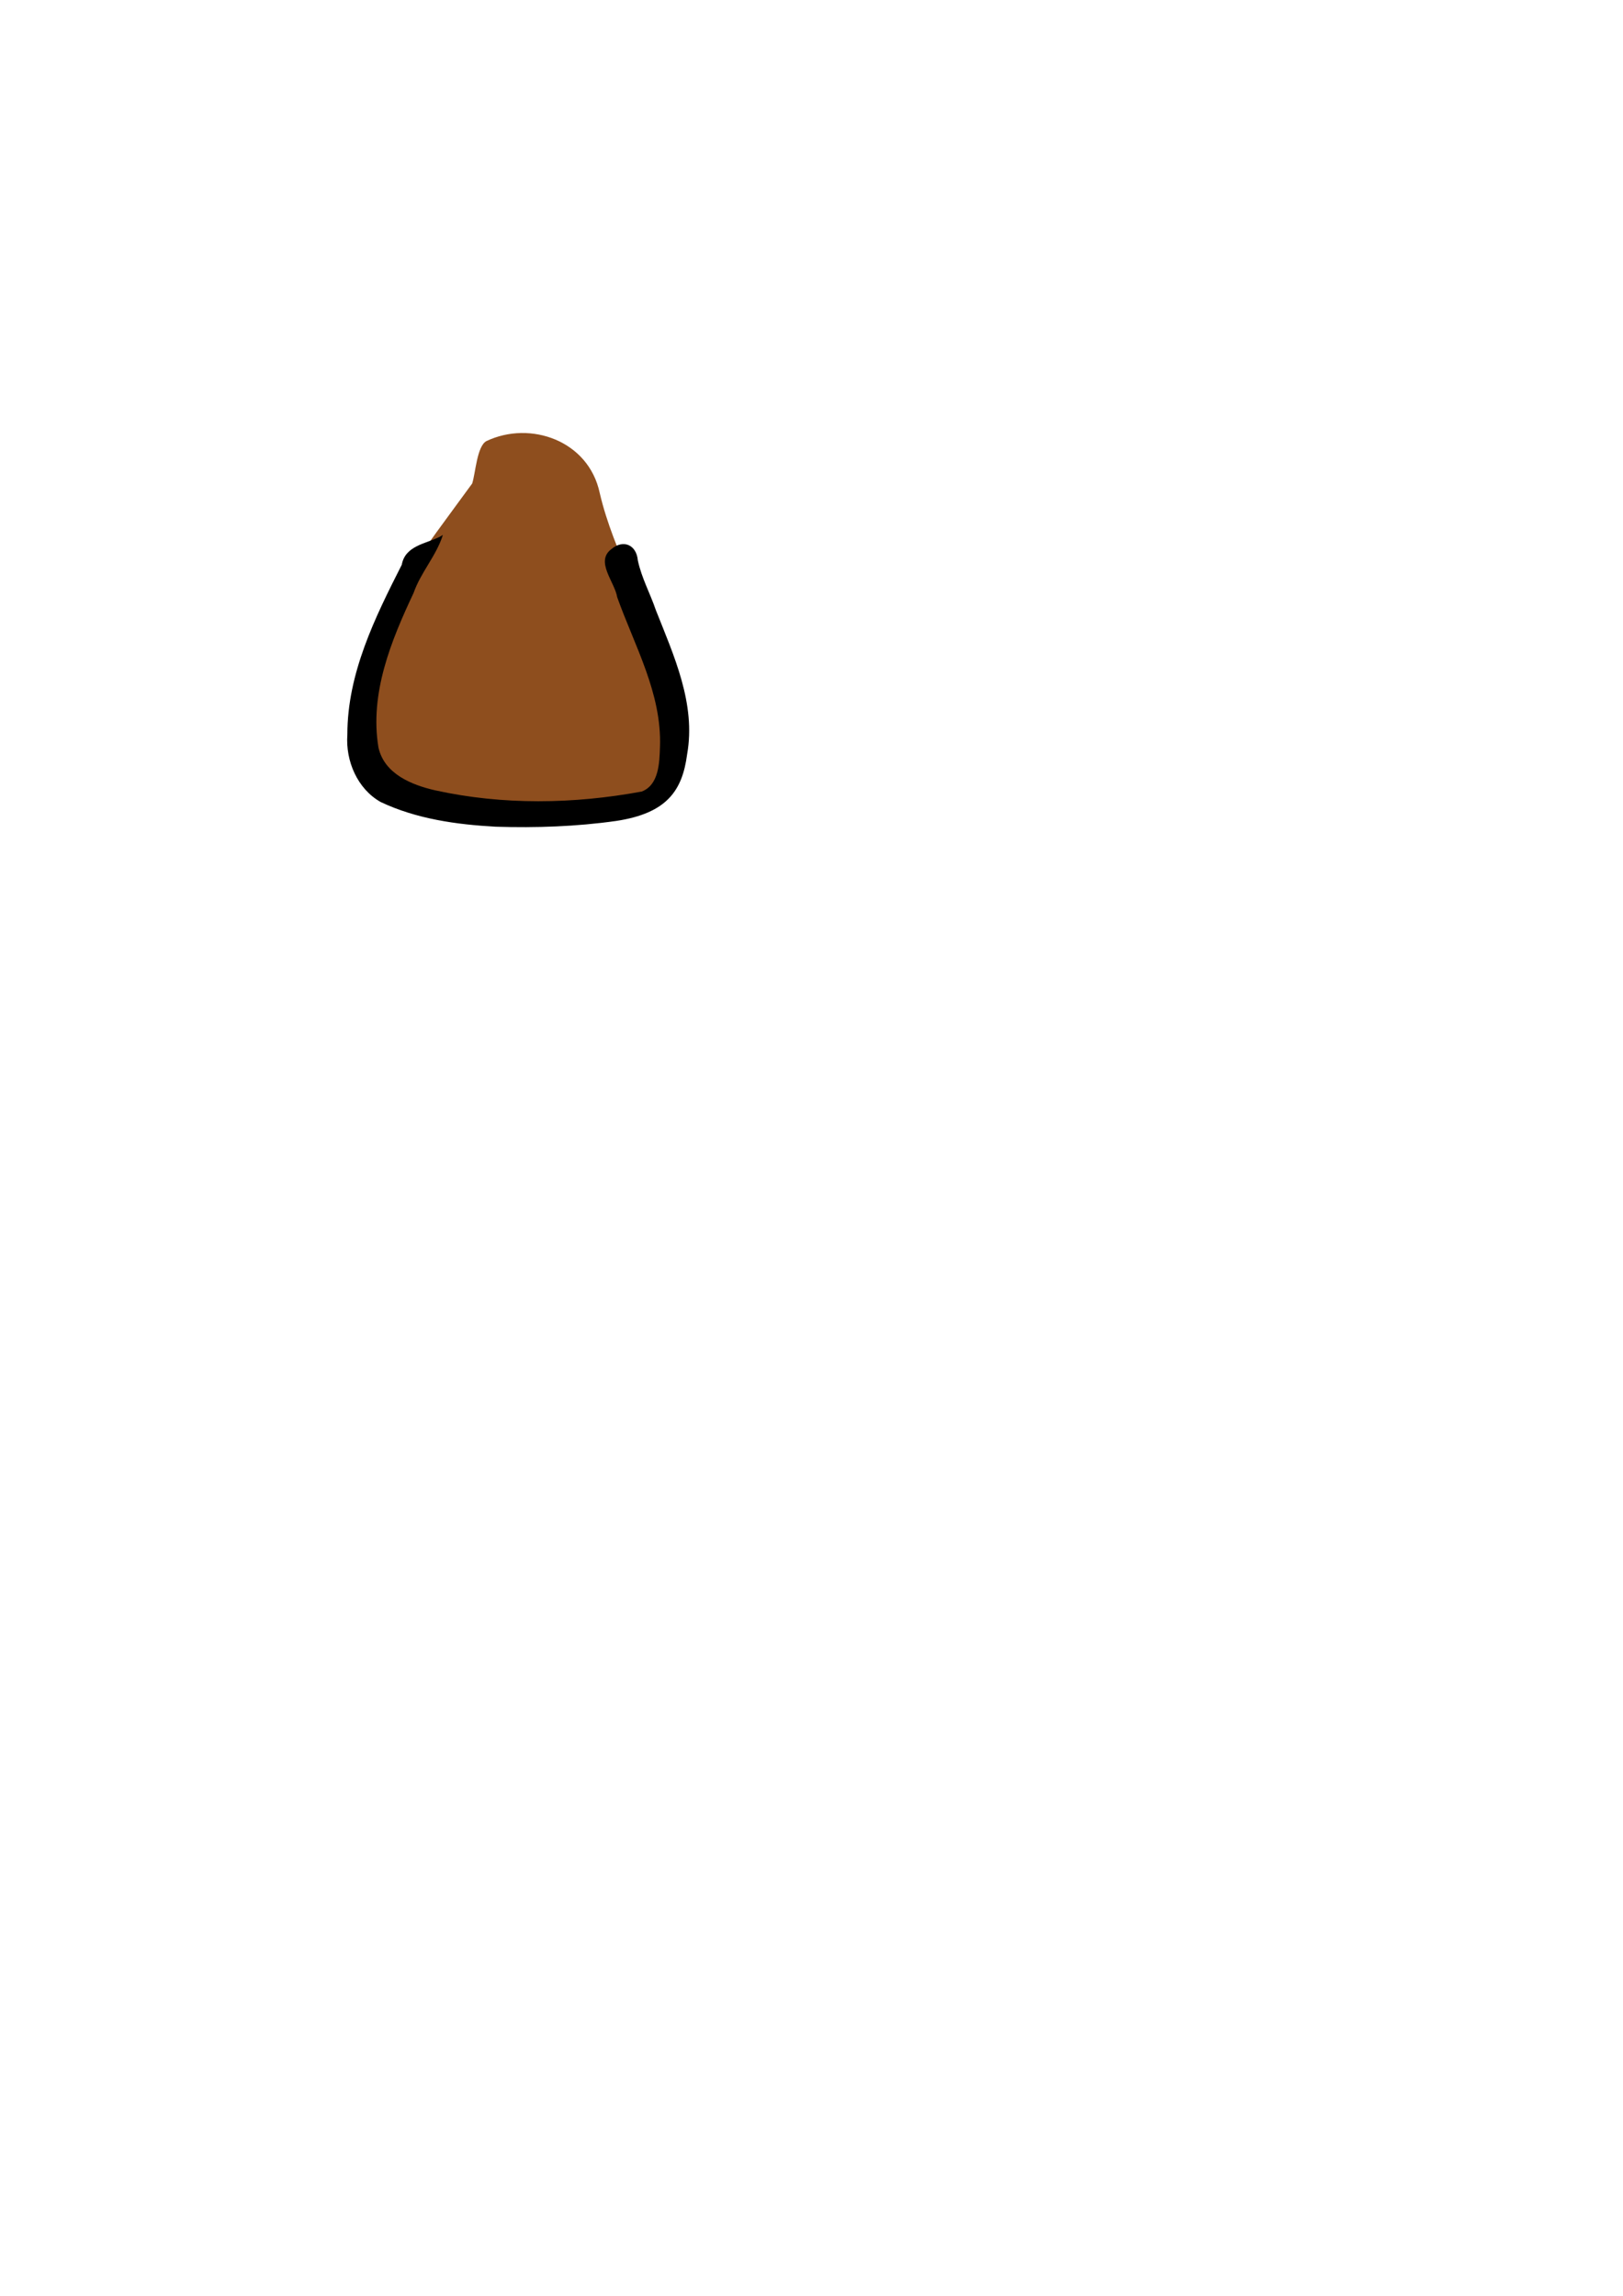 <?xml version="1.0" ?>
<!-- Created with Inkscape (http://www.inkscape.org/) --><svg height="1052.362" id="svg2" inkscape:export-filename="C:\Documents and Settings\Cowbert\Desktop\euphorion-sword-standing.png" inkscape:export-xdpi="90" inkscape:export-ydpi="90" inkscape:version="0.43" sodipodi:docbase="C:\Documents and Settings\Cowbert\Desktop" sodipodi:docname="euphorion.svg" sodipodi:version="0.32" width="744.094" xmlns="http://www.w3.org/2000/svg" xmlns:cc="http://web.resource.org/cc/" xmlns:dc="http://purl.org/dc/elements/1.1/" xmlns:inkscape="http://www.inkscape.org/namespaces/inkscape" xmlns:rdf="http://www.w3.org/1999/02/22-rdf-syntax-ns#" xmlns:sodipodi="http://inkscape.sourceforge.net/DTD/sodipodi-0.dtd" xmlns:svg="http://www.w3.org/2000/svg">
  <defs id="defs4"/>
  <sodipodi:namedview bordercolor="#666666" borderopacity="1.0" id="base" inkscape:current-layer="layer11" inkscape:cx="245.01094" inkscape:cy="850.88094" inkscape:document-units="px" inkscape:guide-bbox="true" inkscape:pageopacity="0.0" inkscape:pageshadow="2" inkscape:window-height="977" inkscape:window-width="1045" inkscape:window-x="-4" inkscape:window-y="-4" inkscape:zoom="0.98994949" pagecolor="#ffffff" showguides="true"/>
  
  
  
  
  
  
  
  
  
  
  
  
  
  
  
  
  
  
  <g id="layer13" inkscape:groupmode="layer" inkscape:label="stand-torso" style="display:inline">
    <path d="M 216.488,221.621 C 194.173,252.396 172.388,278.536 163.565,316.107 C 154.008,346.159 180.883,368.047 207.449,369.421 C 238.162,370.056 270.165,378.174 300.197,368.699 C 322.446,355.547 305.426,325.512 302.737,305.645 C 297.117,277.65 281.387,253.672 274.954,225.97 C 269.854,201.969 243.184,192.648 223.055,202.161 C 218.664,204.439 218.035,216.802 216.488,221.621 z " id="path16611" sodipodi:nodetypes="cccccccc" style="fill:#8e4e1e;fill-opacity:1;fill-rule:evenodd;stroke:none;stroke-width:1px;stroke-linecap:butt;stroke-linejoin:miter;stroke-opacity:1"/>
    <path d="M 203.042,245.21 C 200.021,254.82 192.919,262.306 189.614,271.803 C 179.33,293.641 169.386,317.827 173.511,342.653 C 176.244,354.874 188.929,359.848 199.502,362.271 C 230.591,369.123 263.016,368.594 294.201,362.832 C 302.074,359.815 302.337,349.723 302.578,342.394 C 303.485,317.864 290.916,296.042 282.963,273.742 C 281.845,266.698 272.655,257.311 280.389,251.631 C 285.708,247.174 291.791,249.651 292.43,256.894 C 294.134,264.913 298.074,271.984 300.69,279.679 C 308.934,300.523 319.148,322.629 315.021,345.77 C 312.834,362.4 305.779,372.772 282.539,376.302 C 264.274,378.896 245.713,379.525 227.285,378.951 C 209.345,377.967 190.999,375.427 174.533,367.635 C 163.949,361.68 158.353,348.919 159.255,336.709 C 159.231,308.691 171.92,283.065 184.202,258.872 C 185.75,250.181 195.093,249.277 201.445,246.127 L 202.24,245.689 L 203.042,245.21 L 203.042,245.21 z " id="path16372" sodipodi:nodetypes="cccccccccccccccccccc" style="fill:#000000;fill-opacity:1;fill-rule:nonzero;stroke:none;stroke-width:1px;stroke-linecap:butt;stroke-linejoin:miter;stroke-opacity:1;display:inline"/>
  </g>
  
  
  
  
  
  
  
</svg>
